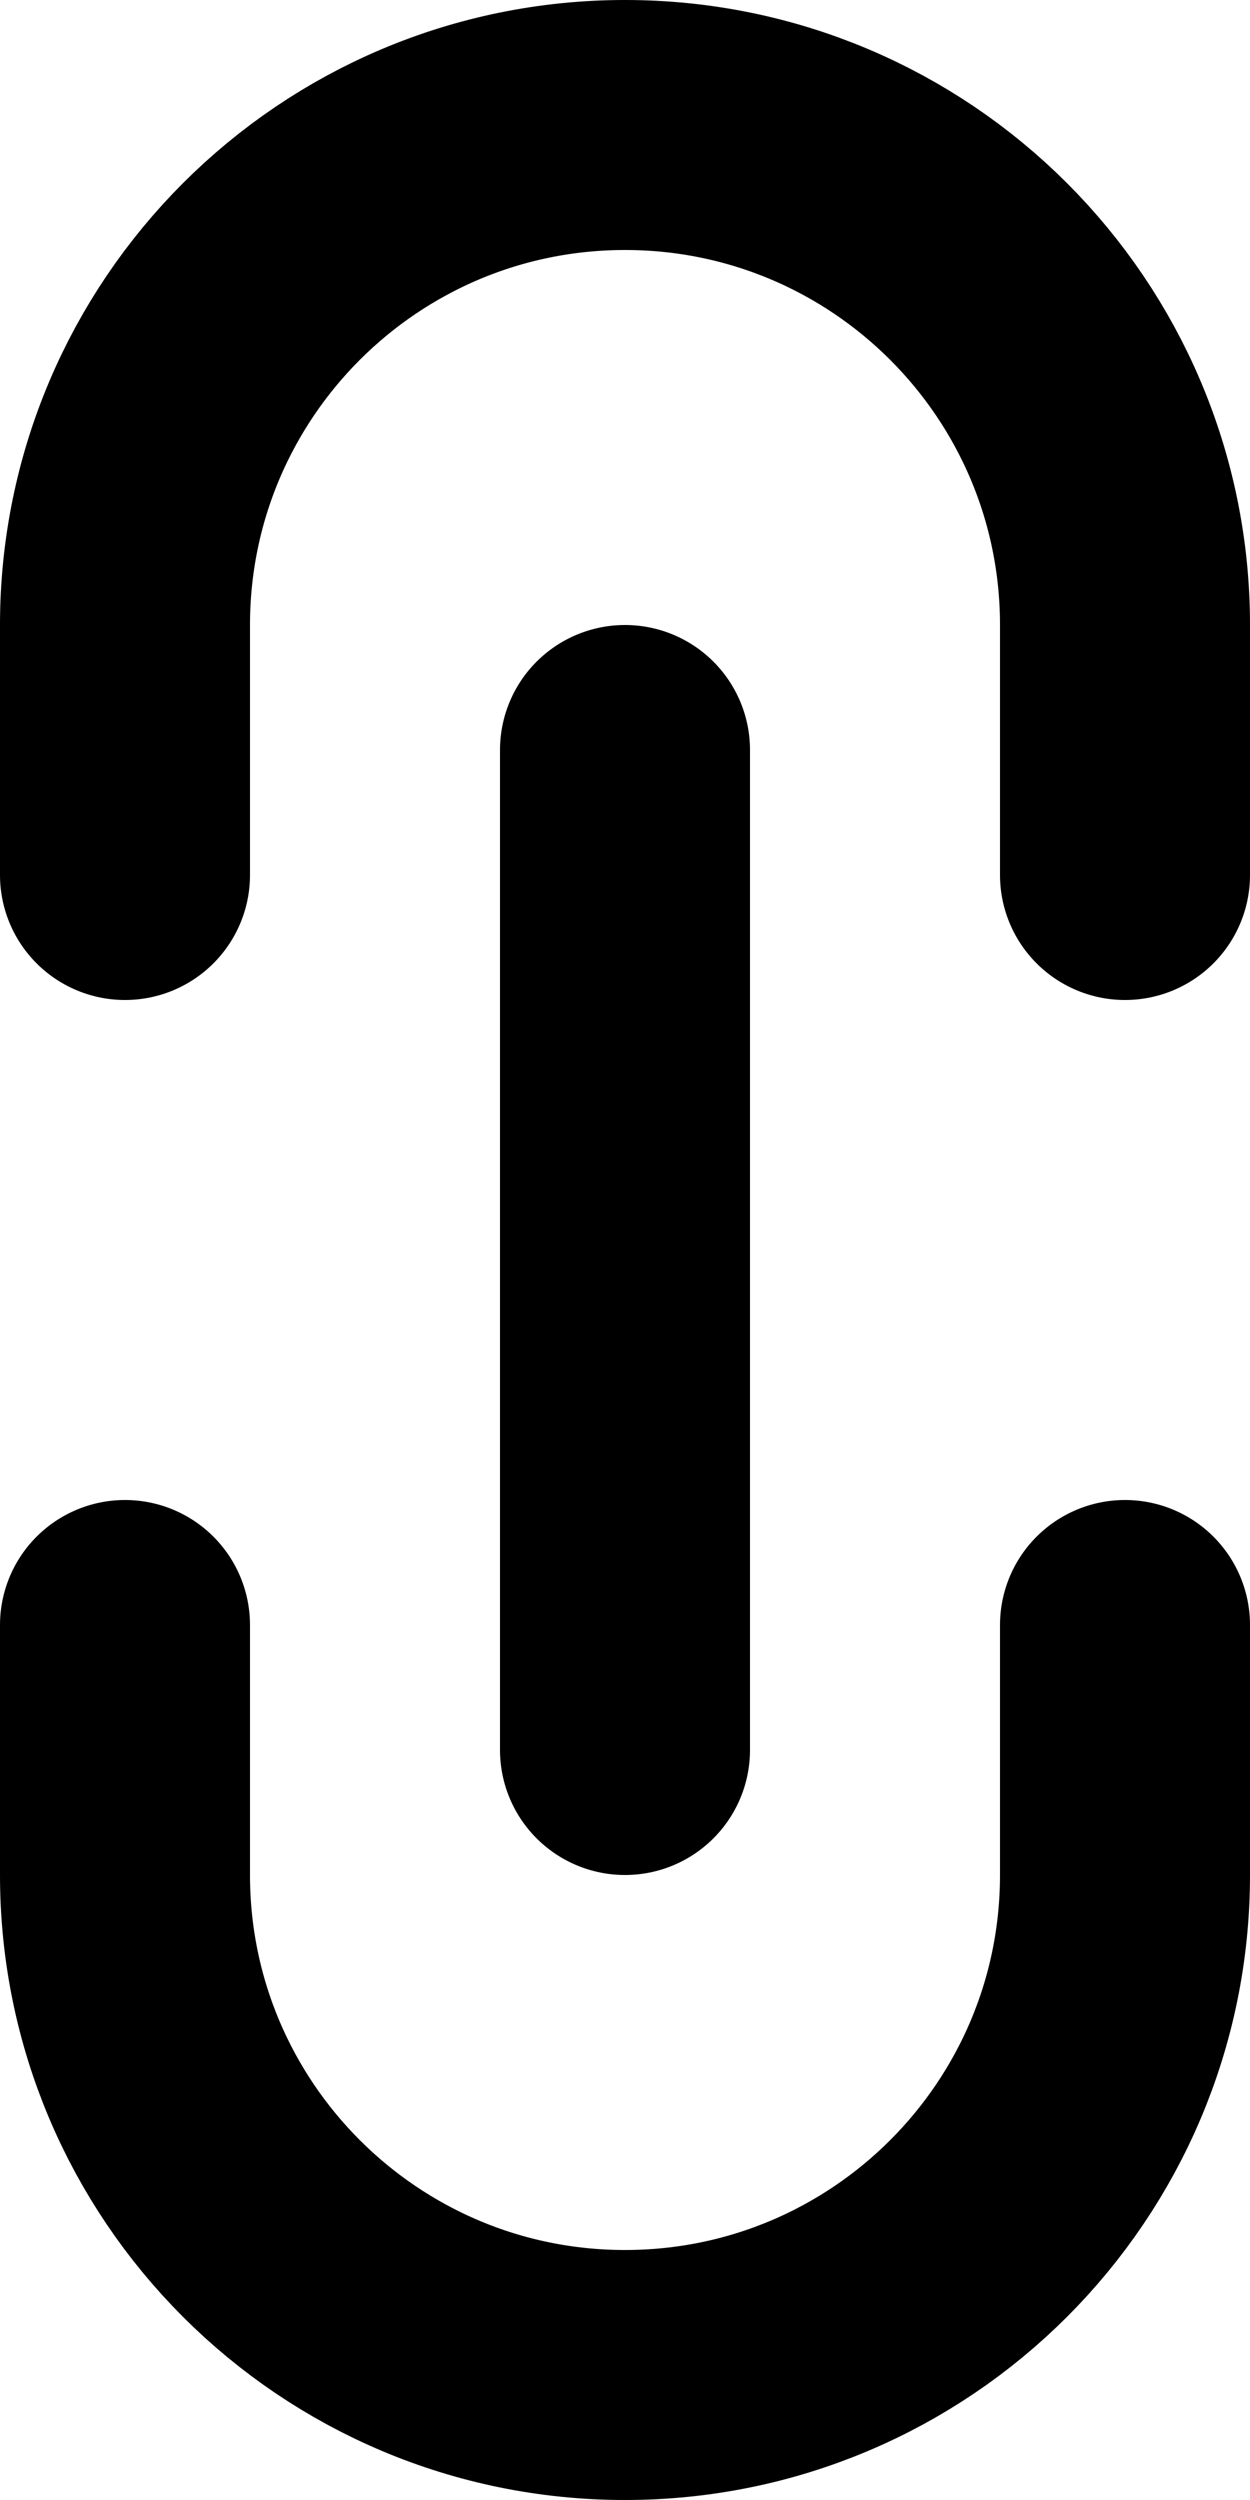 <svg width="10" height="20" viewBox="0 0 10 20" fill="none" xmlns="http://www.w3.org/2000/svg">
<path d="M5 6V14M9 13V15C9 17.209 7.209 19 5 19C2.791 19 1 17.209 1 15V13M9 7V5C9 2.791 7.209 1 5 1C2.791 1 1 2.791 1 5V7" stroke="black" stroke-width="2" stroke-linecap="round" stroke-linejoin="round"/>
</svg>
